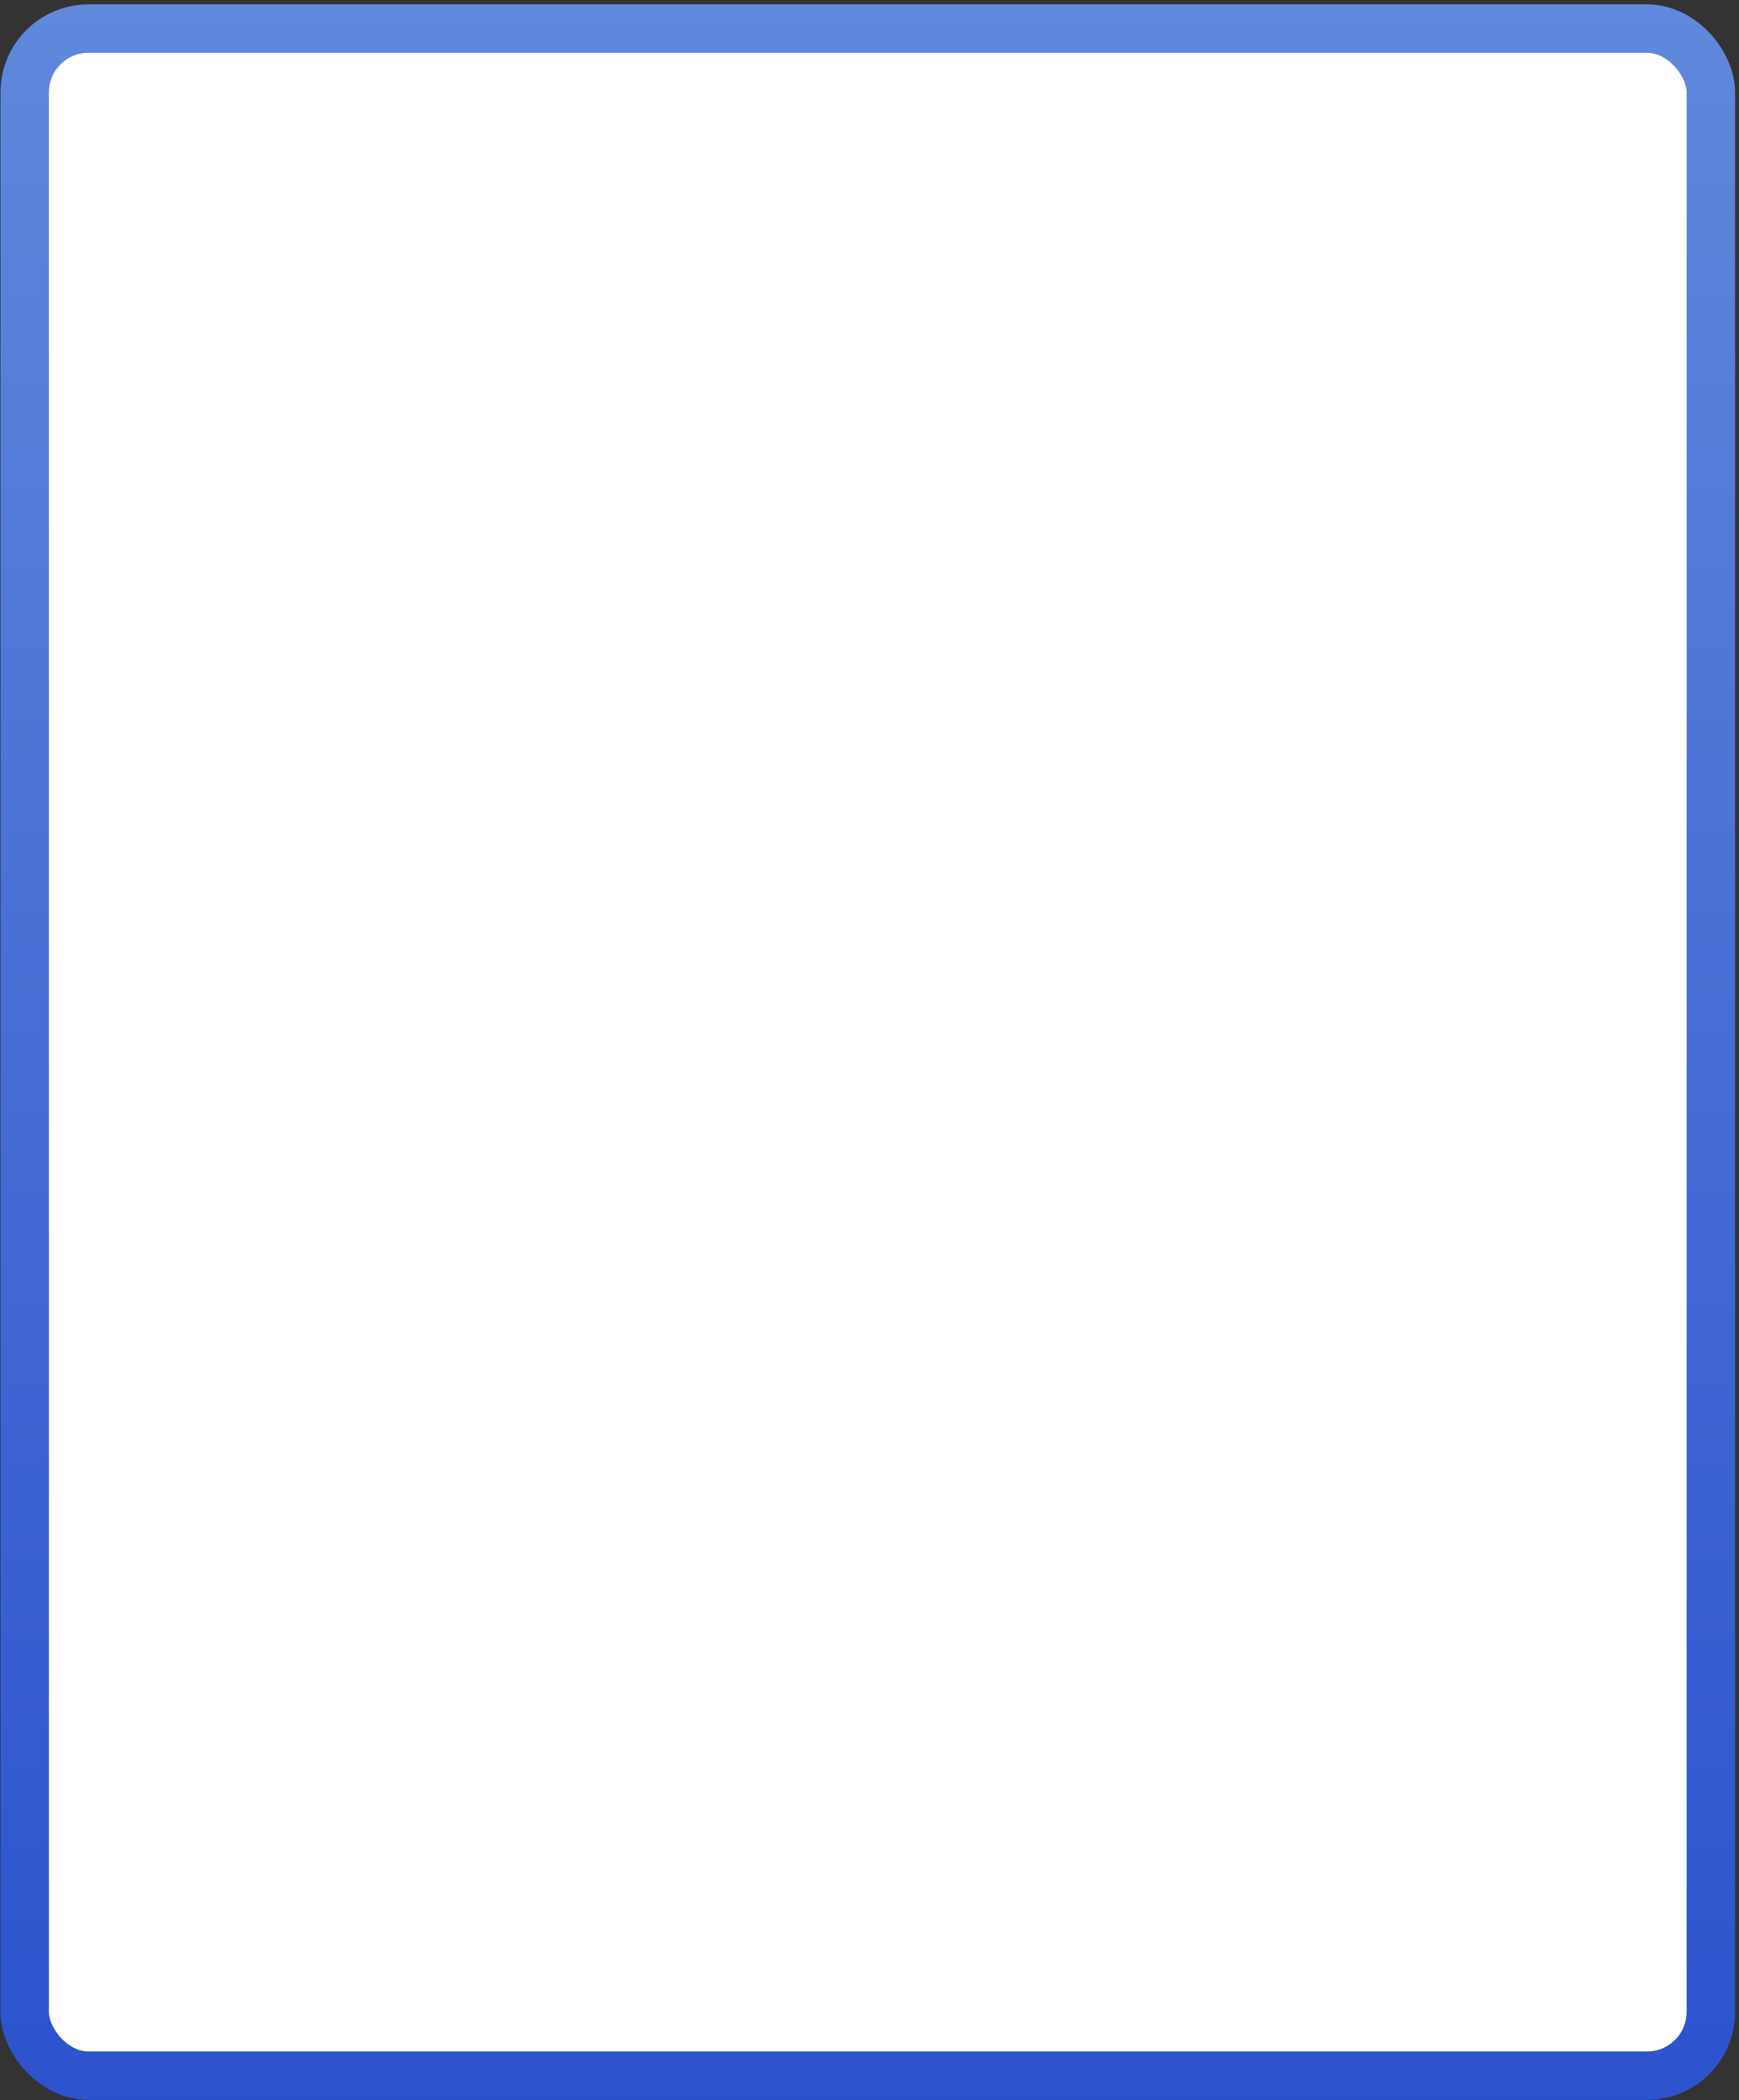 <svg width="395" height="477" viewBox="0 0 395 477" fill="none" xmlns="http://www.w3.org/2000/svg">
<rect x="0" y="0" width="395" height="477" fill="#333333" stroke="none"/>
<rect x="5.606" y="6.487" width="383" height="465" rx="14.5" fill="white"/>
<rect x="5.606" y="6.487" width="383" height="465" rx="14.5" stroke="url(#paint0_linear_130_3501)" stroke-width="11"/>
<defs>
<linearGradient id="paint0_linear_130_3501" x1="197.106" y1="0.987" x2="197.106" y2="476.987" gradientUnits="userSpaceOnUse">
<stop stop-color="#6088DB"/>
<stop offset="1" stop-color="#2C52CD"/>
</linearGradient>
</defs>
</svg>
